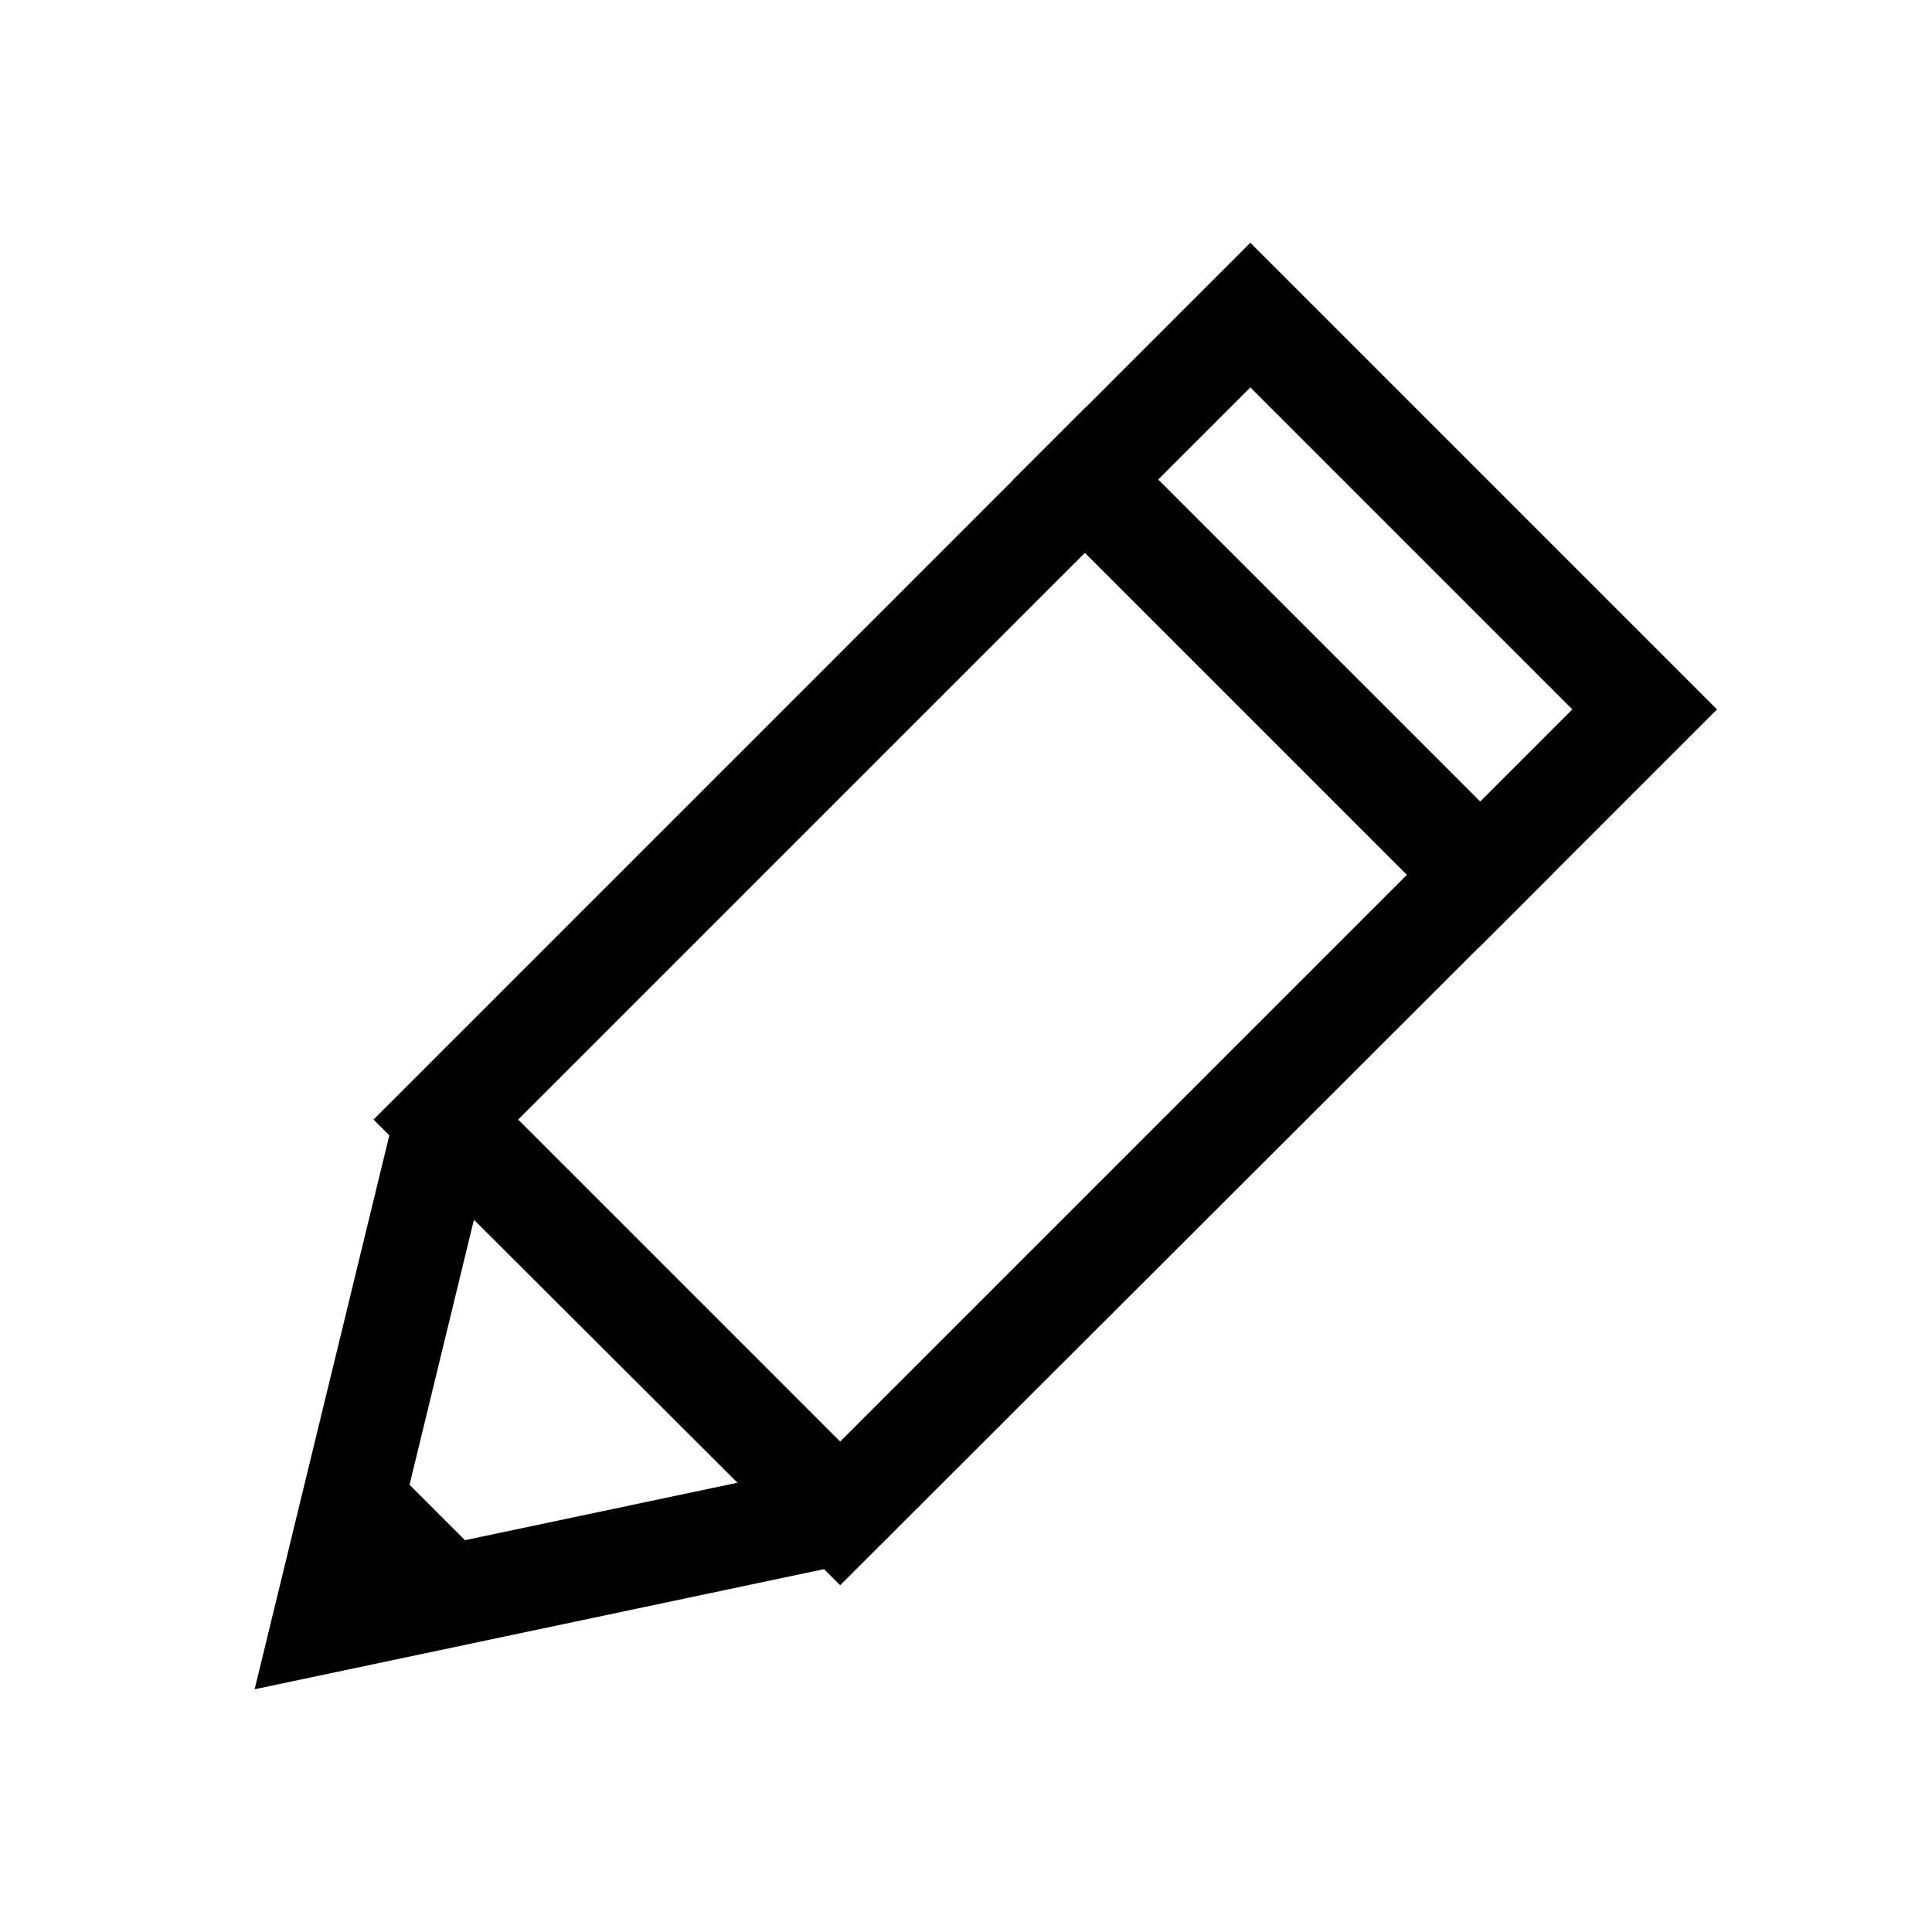 <?xml version="1.0" encoding="utf-8"?>
<!-- Generator: Adobe Illustrator 21.0.0, SVG Export Plug-In . SVG Version: 6.00 Build 0)  -->
<svg version="1.1" id="Layer_1" xmlns="http://www.w3.org/2000/svg" xmlns:xlink="http://www.w3.org/1999/xlink" x="0px" y="0px"
	 viewBox="0 0 195 195" style="enable-background:new 0 0 195 195;" xml:space="preserve">
<g>
	<g>
		<path d="M84.8,160l-47.1-47l71.9-71.9l47.1,47.1L84.8,160z M52.3,113l32.5,32.5l57.3-57.3l-32.5-32.5L52.3,113z"/>
	</g>
	<g>
		<path d="M149.3,95.6l-47.1-47.1l24-24l47.1,47.1L149.3,95.6z M116.8,48.5L149.3,81l9.4-9.4l-32.5-32.5L116.8,48.5z"/>
	</g>
	<g>
		<polygon points="25.7,170.5 40,111.7 50,114.2 39.6,157 83.7,147.7 85.9,157.8 		"/>
	</g>
	<g>
		<rect x="36.4" y="148.6" transform="matrix(0.707 -0.707 0.707 0.707 -98.118 74.462)" width="8.9" height="14.1"/>
	</g>
</g>
</svg>
